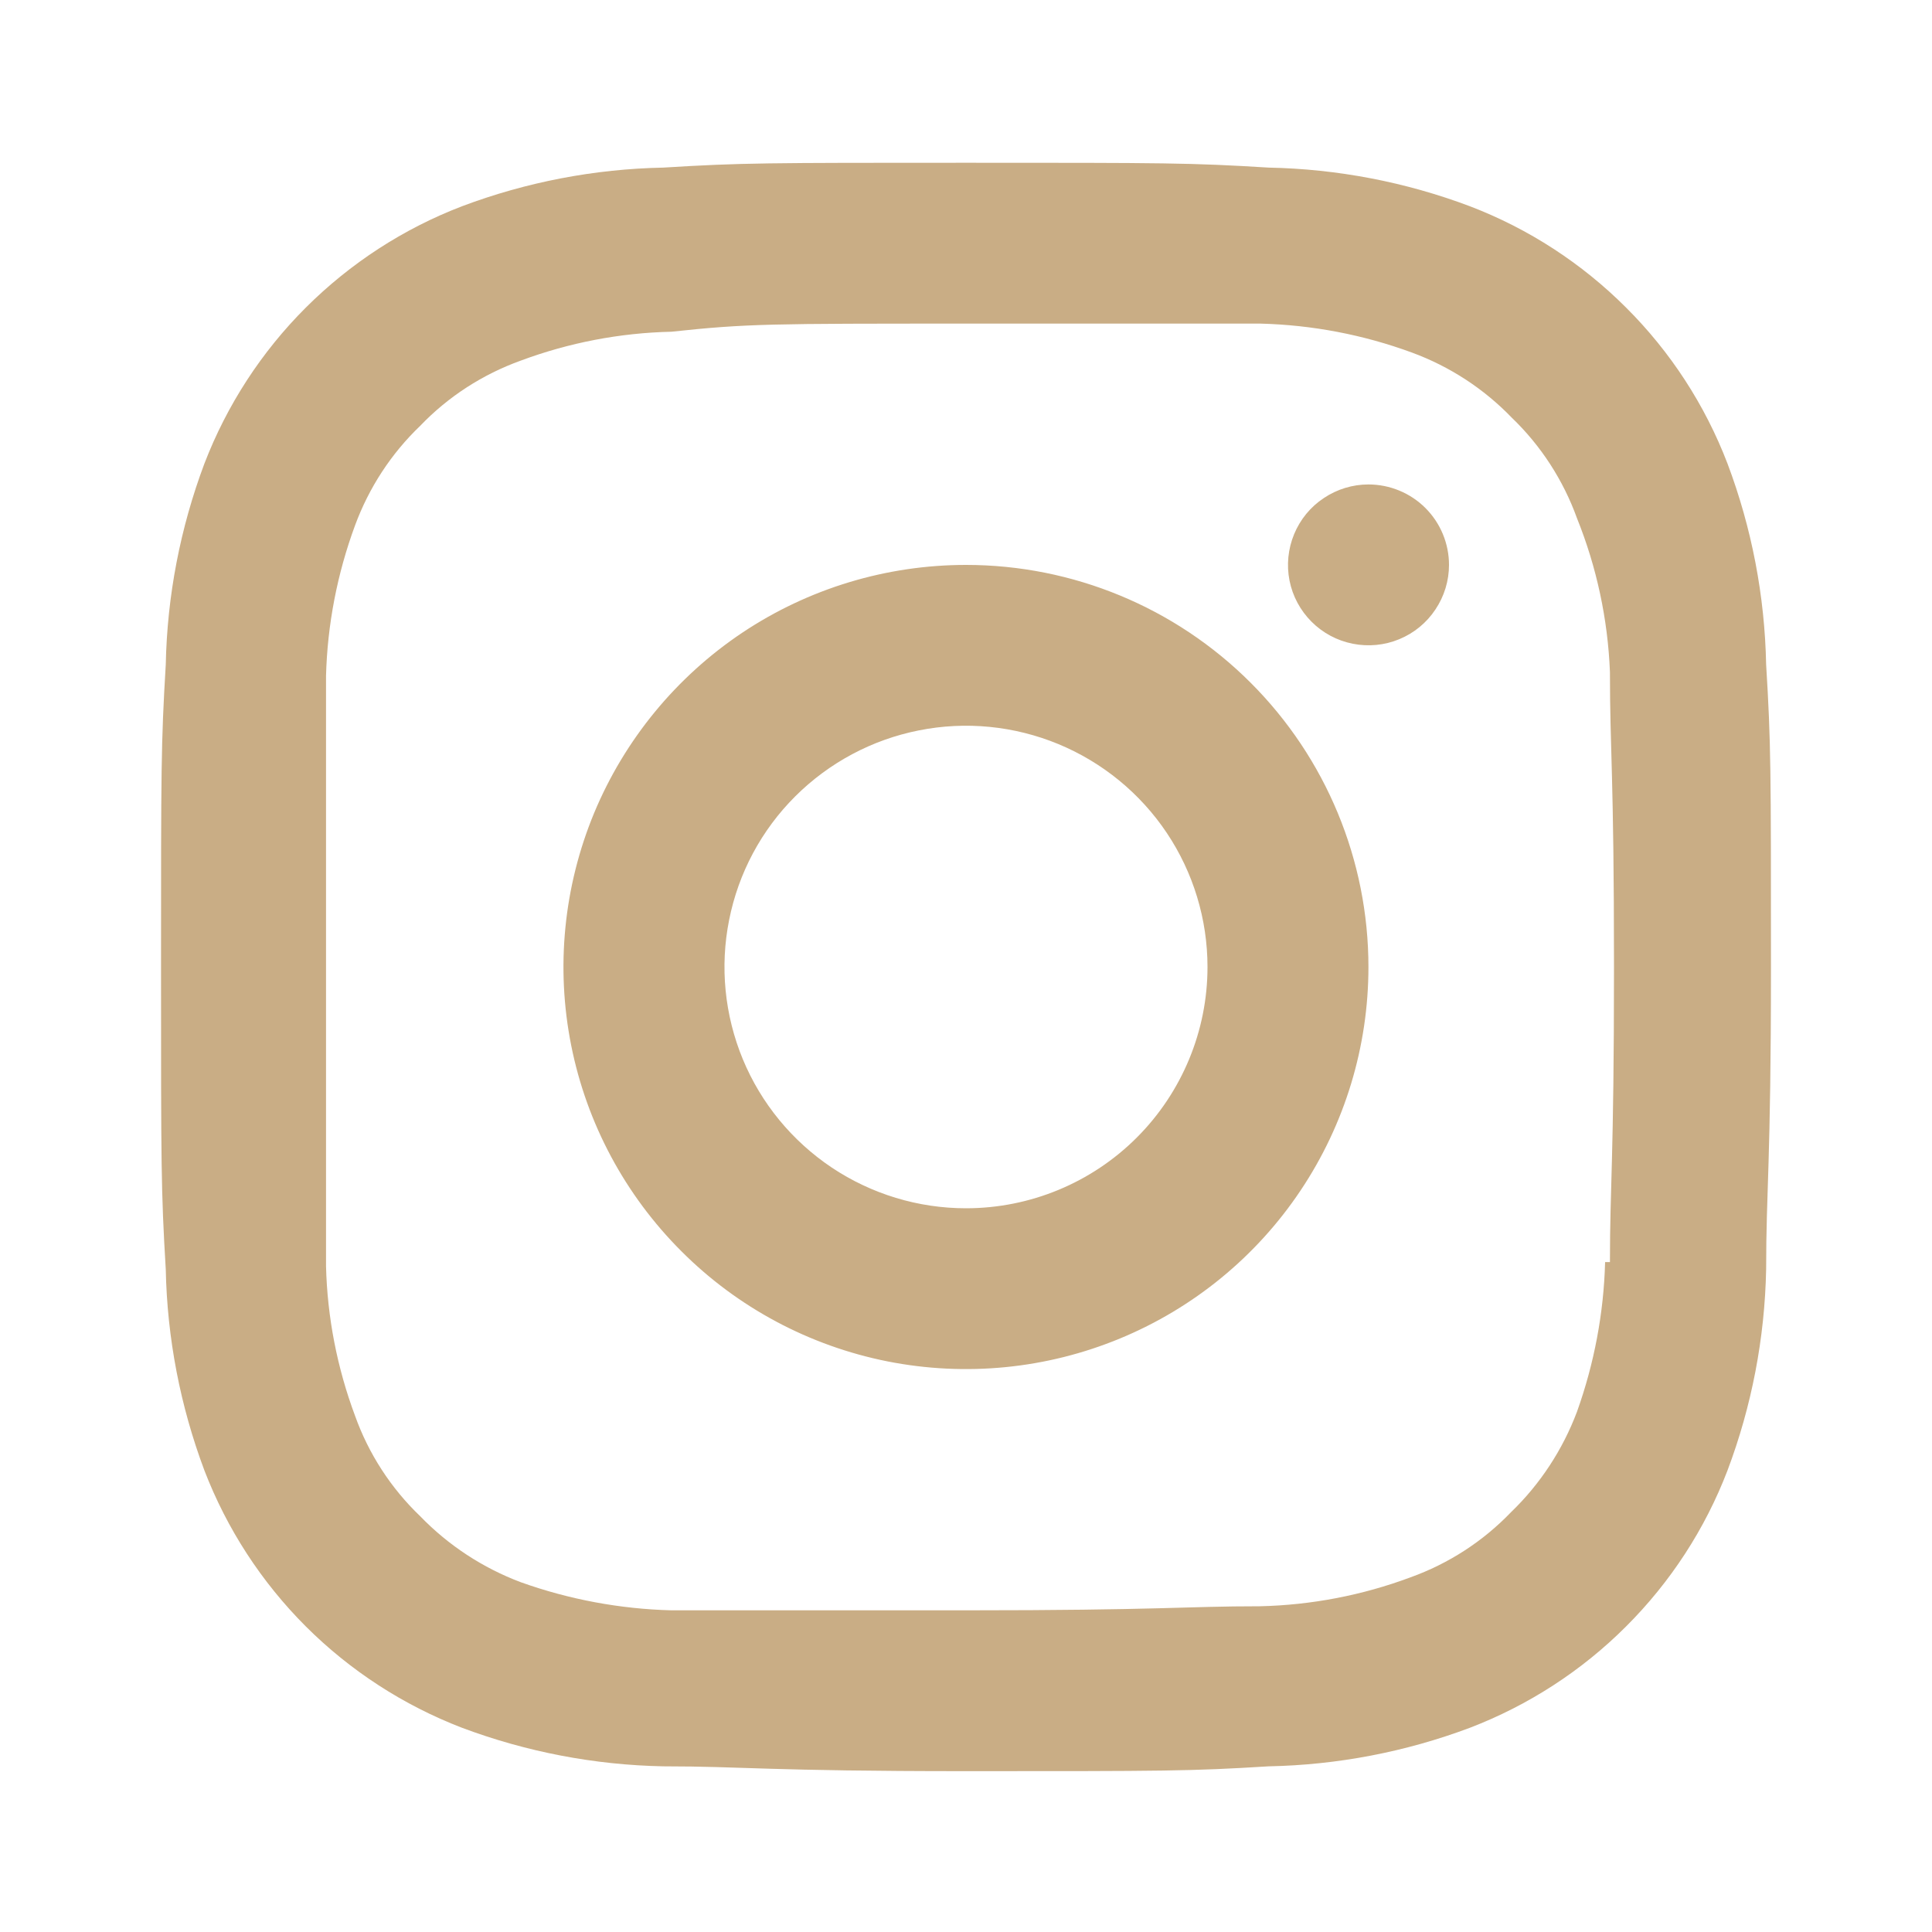 <svg width="20" height="20" viewBox="0 0 20 20" fill="none" xmlns="http://www.w3.org/2000/svg">
<path d="M10 5.848C9.176 5.848 8.37 6.092 7.685 6.549C7 7.007 6.466 7.657 6.15 8.417C5.835 9.178 5.752 10.015 5.913 10.822C6.074 11.63 6.471 12.371 7.054 12.953C7.636 13.536 8.379 13.932 9.187 14.093C9.995 14.253 10.833 14.171 11.594 13.856C12.356 13.541 13.007 13.007 13.464 12.323C13.922 11.638 14.166 10.833 14.166 10.01C14.166 8.906 13.727 7.847 12.946 7.067C12.165 6.286 11.105 5.848 10 5.848ZM10 12.508C9.505 12.508 9.022 12.361 8.611 12.087C8.2 11.812 7.879 11.422 7.69 10.966C7.501 10.509 7.451 10.007 7.548 9.523C7.644 9.038 7.882 8.593 8.232 8.244C8.582 7.895 9.027 7.657 9.512 7.561C9.997 7.464 10.5 7.514 10.957 7.703C11.413 7.892 11.804 8.212 12.079 8.623C12.353 9.033 12.5 9.516 12.5 10.01C12.5 10.672 12.236 11.308 11.768 11.776C11.299 12.245 10.663 12.508 10 12.508ZM14.166 5.015C14.002 5.015 13.841 5.064 13.704 5.156C13.566 5.247 13.46 5.377 13.397 5.529C13.334 5.681 13.317 5.849 13.349 6.01C13.381 6.172 13.461 6.32 13.577 6.436C13.694 6.553 13.842 6.632 14.004 6.664C14.166 6.696 14.333 6.68 14.485 6.617C14.638 6.554 14.768 6.447 14.859 6.31C14.951 6.173 15 6.012 15 5.848C15 5.627 14.912 5.415 14.756 5.259C14.6 5.103 14.387 5.015 14.166 5.015ZM18.283 6.88C18.269 6.169 18.134 5.465 17.883 4.799C17.651 4.193 17.293 3.642 16.833 3.184C16.374 2.725 15.823 2.367 15.216 2.135C14.55 1.884 13.845 1.749 13.133 1.735C12.325 1.685 12.058 1.685 10 1.685C7.941 1.685 7.675 1.685 6.867 1.735C6.154 1.749 5.45 1.884 4.783 2.135C4.177 2.367 3.626 2.725 3.166 3.184C2.707 3.642 2.349 4.193 2.116 4.799C1.866 5.465 1.73 6.169 1.716 6.88C1.667 7.696 1.667 7.962 1.667 10.01C1.667 12.058 1.667 12.325 1.716 13.14C1.73 13.852 1.866 14.556 2.116 15.222C2.349 15.828 2.707 16.378 3.166 16.837C3.626 17.296 4.177 17.653 4.783 17.886C5.45 18.136 6.154 18.271 6.867 18.285C7.7 18.285 7.941 18.335 10 18.335C12.058 18.335 12.325 18.335 13.133 18.285C13.845 18.271 14.55 18.136 15.216 17.886C15.823 17.653 16.374 17.296 16.833 16.837C17.293 16.378 17.651 15.828 17.883 15.222C18.134 14.556 18.269 13.852 18.283 13.14C18.283 12.308 18.333 12.058 18.333 10.01C18.333 7.962 18.333 7.696 18.283 6.88ZM16.616 13.065C16.602 13.594 16.503 14.116 16.325 14.614C16.177 15.007 15.944 15.363 15.642 15.654C15.351 15.957 14.995 16.187 14.6 16.329C14.101 16.515 13.574 16.616 13.041 16.628C12.258 16.628 12.017 16.67 9.992 16.67C7.966 16.67 7.733 16.67 6.95 16.67C6.418 16.656 5.892 16.558 5.391 16.379C4.998 16.231 4.642 15.998 4.35 15.696C4.047 15.406 3.816 15.05 3.675 14.655C3.49 14.159 3.388 13.636 3.375 13.107C3.375 12.274 3.375 12.066 3.375 10.052C3.375 8.037 3.375 7.796 3.375 6.997C3.389 6.465 3.491 5.939 3.675 5.44C3.819 5.049 4.049 4.696 4.35 4.408C4.64 4.105 4.997 3.875 5.391 3.733C5.891 3.547 6.417 3.446 6.95 3.434C7.733 3.35 7.975 3.35 10 3.35C12.025 3.35 12.267 3.35 13.05 3.35C13.585 3.364 14.114 3.465 14.617 3.65C15.008 3.794 15.361 4.024 15.65 4.324C15.952 4.614 16.183 4.971 16.325 5.365C16.529 5.872 16.644 6.409 16.666 6.955C16.666 7.787 16.708 7.996 16.708 10.01C16.708 12.025 16.666 12.266 16.666 13.065H16.616Z" fill="#C9AD85"/>
</svg>
